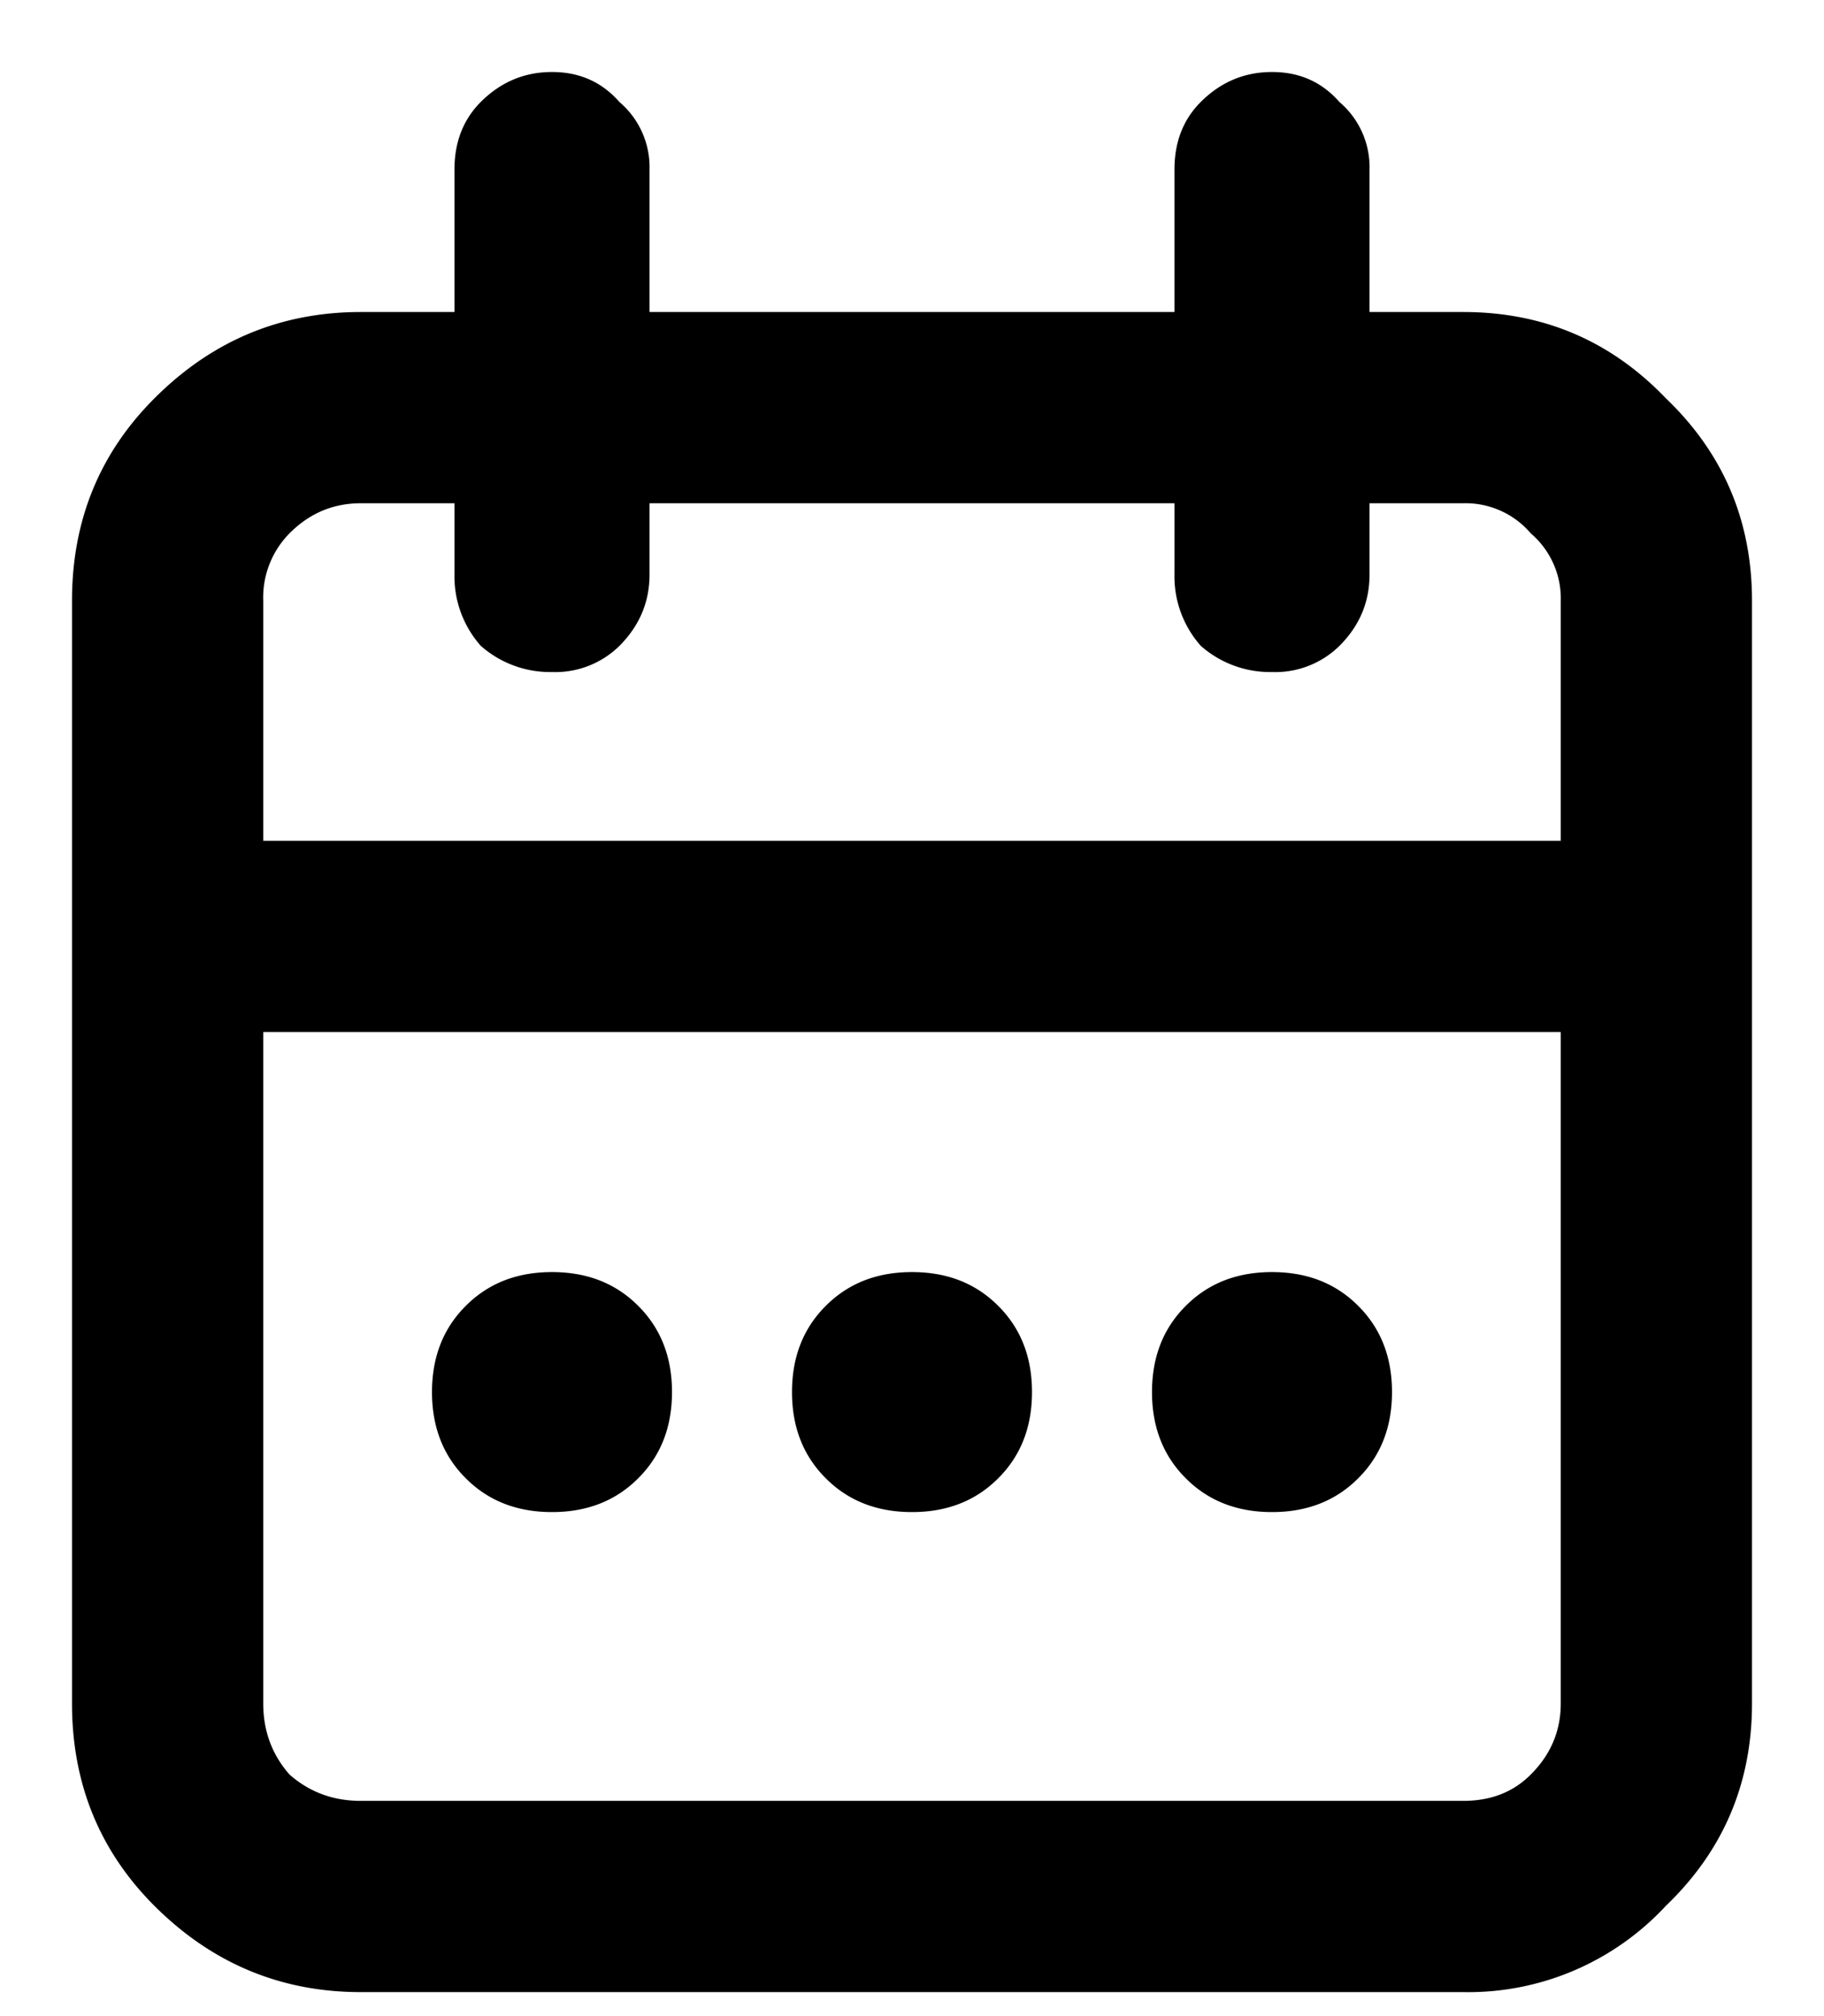 <svg width="19" height="21"><path d="M15.242 3.25c.834 0 1.537.3 2.11.898.599.573.898 1.276.898 2.11v11.484c0 .834-.3 1.537-.898 2.11a2.806 2.806 0 0 1-2.11.898H3.758c-.834 0-1.55-.3-2.149-.898-.573-.573-.859-1.276-.859-2.11V6.258c0-.834.286-1.537.86-2.11.598-.599 1.314-.898 2.148-.898h.976V1.766c0-.287.092-.521.274-.704.208-.208.456-.312.742-.312s.52.104.703.313a.892.892 0 0 1 .313.703V3.25h5.468V1.766c0-.287.091-.521.274-.704.208-.208.456-.312.742-.312.287 0 .52.104.703.313a.891.891 0 0 1 .313.703V3.25h.976ZM3.758 5.242c-.287 0-.534.104-.742.313a.952.952 0 0 0-.274.703v2.5h13.516v-2.5a.892.892 0 0 0-.313-.703.892.892 0 0 0-.703-.313h-.976v.742c0 .287-.104.534-.313.743A.952.952 0 0 1 13.25 7a1.09 1.09 0 0 1-.742-.273 1.09 1.09 0 0 1-.274-.743v-.742H6.766v.742c0 .287-.105.534-.313.743A.952.952 0 0 1 5.75 7a1.09 1.09 0 0 1-.742-.273 1.09 1.09 0 0 1-.274-.743v-.742h-.976Zm11.484 13.516c.287 0 .521-.091.703-.274.209-.208.313-.455.313-.742V10.75H2.742v6.992c0 .287.091.534.274.742.208.183.455.274.742.274h11.484ZM5.75 13.25c.365 0 .664.117.898.352.235.234.352.533.352.898s-.117.664-.352.898c-.234.235-.533.352-.898.352s-.664-.117-.898-.352c-.235-.234-.352-.533-.352-.898s.117-.664.352-.898c.234-.235.533-.352.898-.352Zm3.75 0c.365 0 .664.117.898.352.235.234.352.533.352.898s-.117.664-.352.898c-.234.235-.533.352-.898.352s-.664-.117-.898-.352c-.235-.234-.352-.533-.352-.898s.117-.664.352-.898c.234-.235.533-.352.898-.352Zm3.75 0c.365 0 .664.117.898.352.235.234.352.533.352.898s-.117.664-.352.898c-.234.235-.533.352-.898.352s-.664-.117-.898-.352c-.235-.234-.352-.533-.352-.898s.117-.664.352-.898c.234-.235.533-.352.898-.352Z"/></svg>